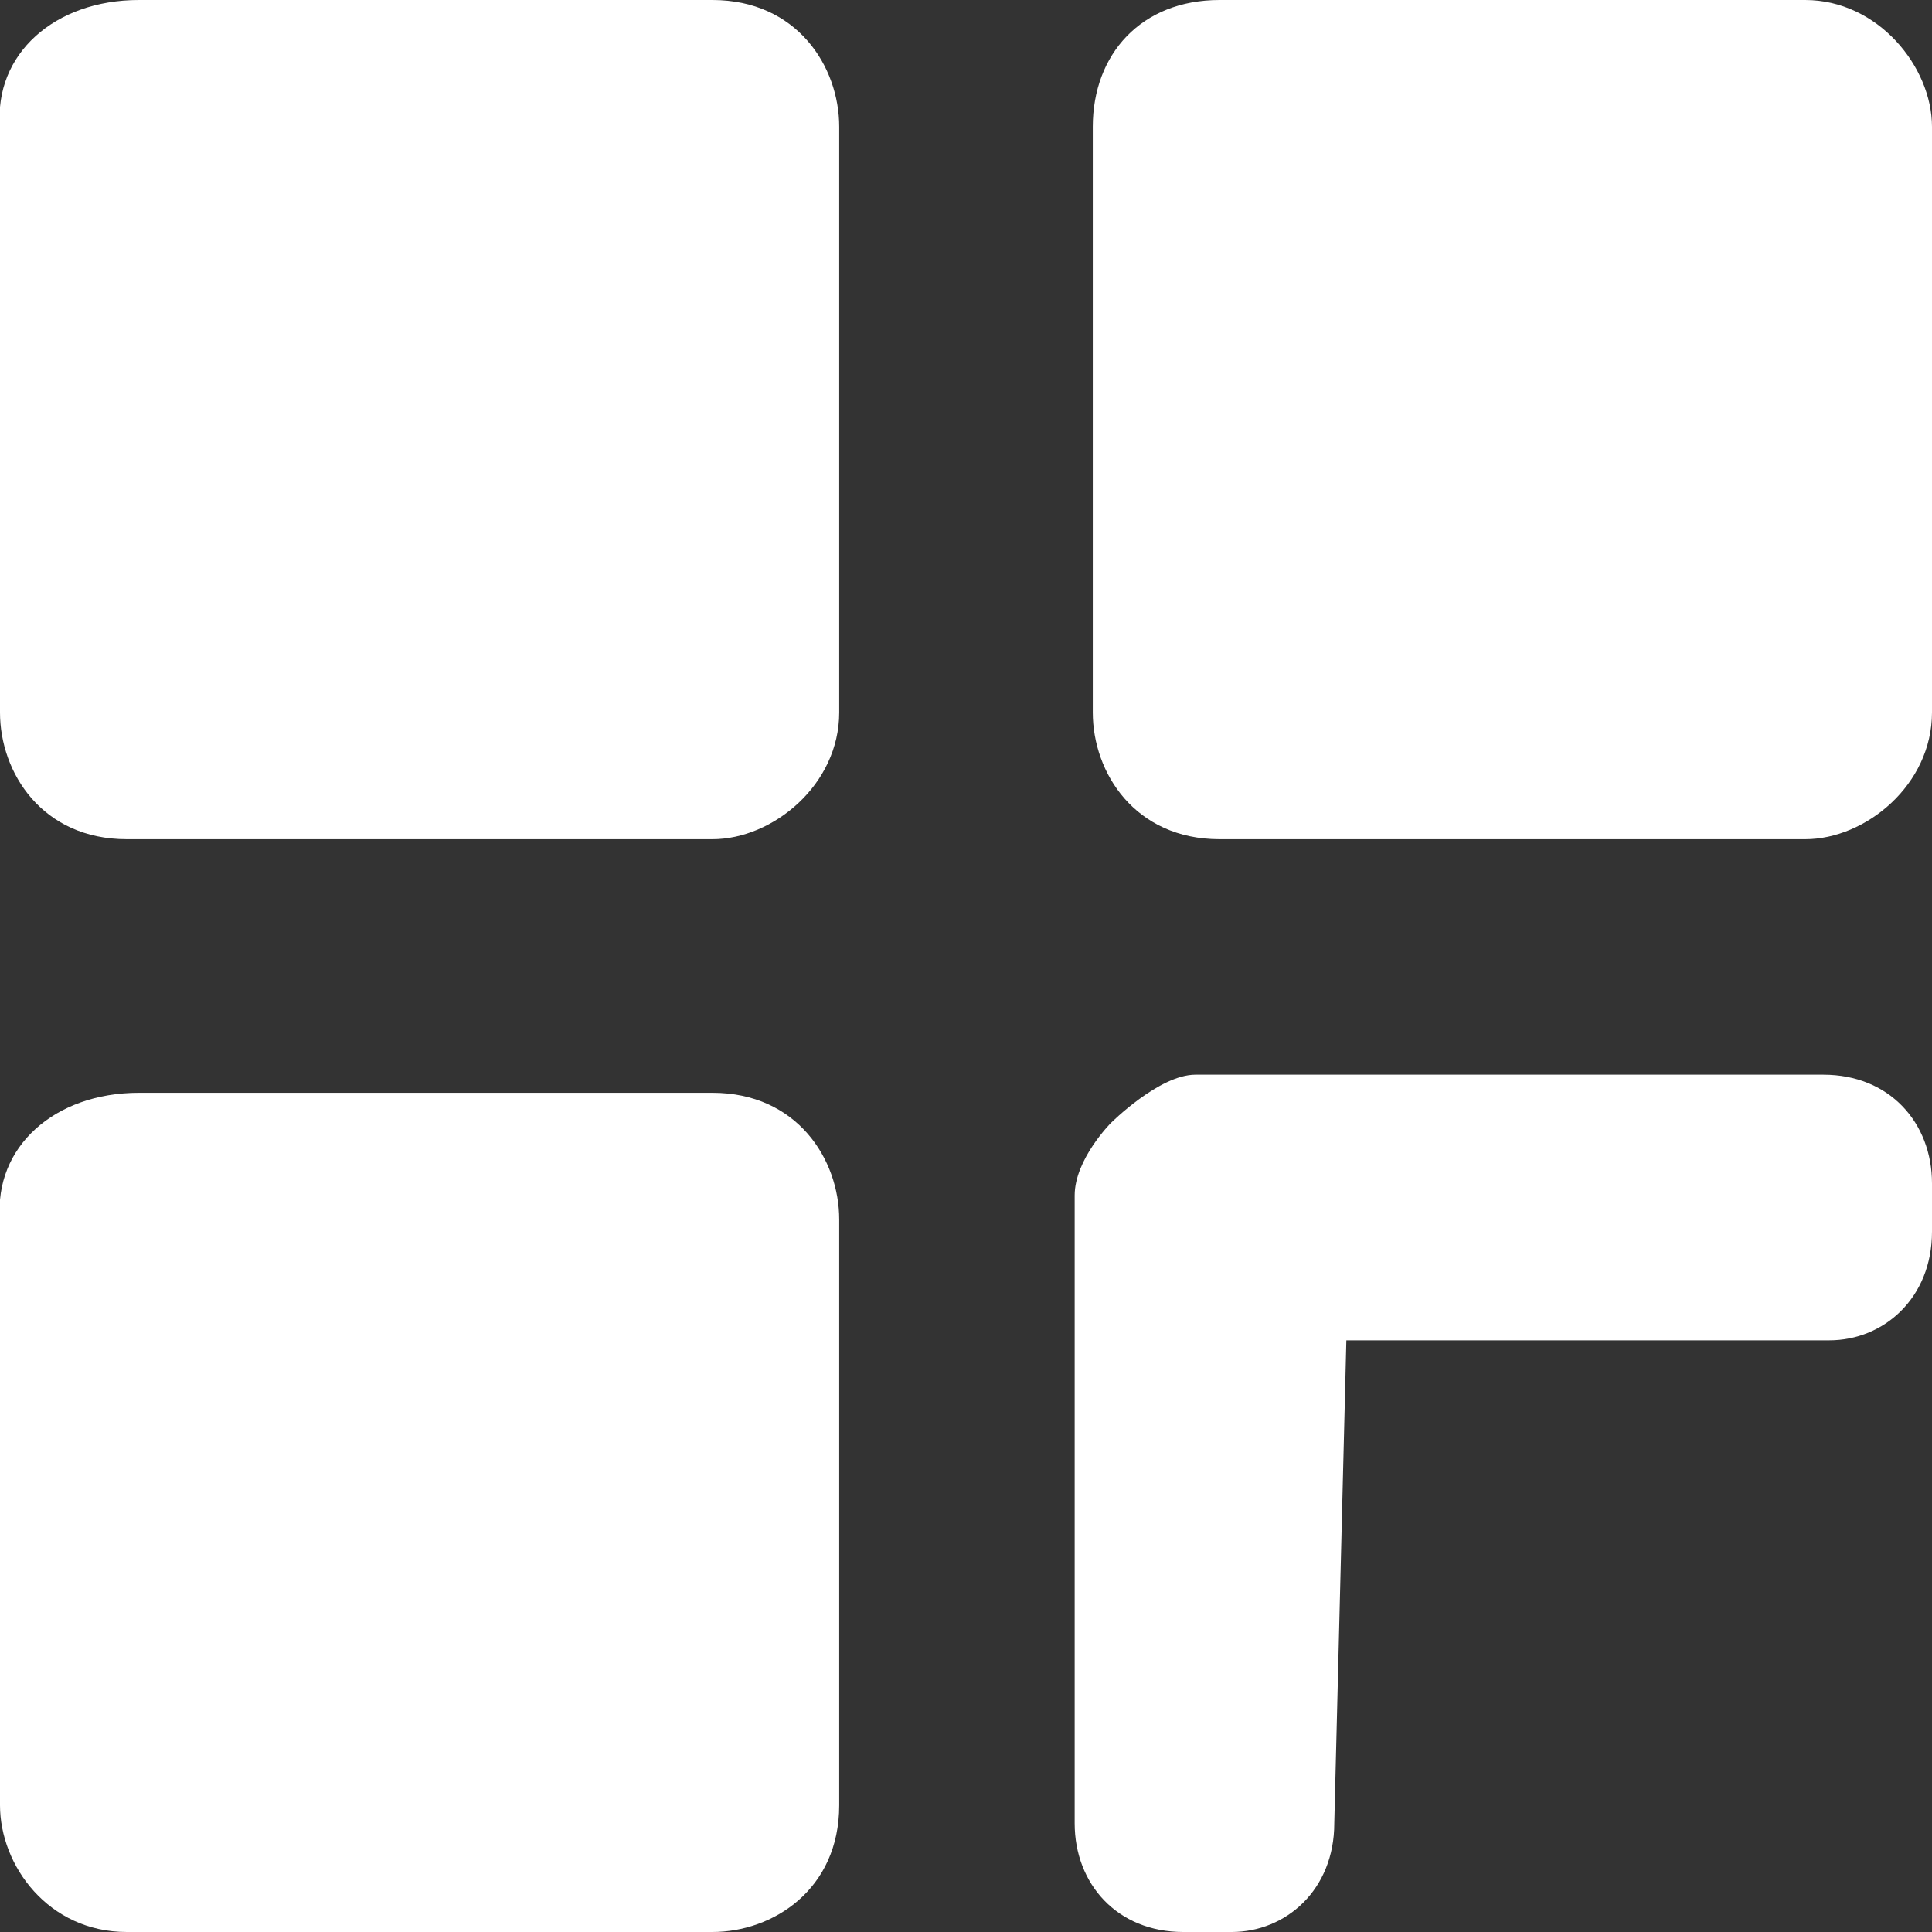 <?xml version="1.0" encoding="utf-8"?>
<!-- Generator: Adobe Illustrator 24.0.3, SVG Export Plug-In . SVG Version: 6.00 Build 0)  -->
<svg version="1.1" id="Layer_1" xmlns="http://www.w3.org/2000/svg" xmlns:xlink="http://www.w3.org/1999/xlink" x="0px" y="0px"
	 viewBox="0 0 32 32" style="enable-background:new 0 0 32 32;" xml:space="preserve">
<rect x="0" y="0" width="32" height="32" fill="#333333" stroke="none"/>
<style type="text/css">
	.st0{fill:#FFFFFF;}
</style>
<g>
	<path class="st0" d="M2.3,0h9.5c1.4,0,2.1,1.1,2.1,2.1v9.7c0,1.2-1.1,2.1-2.1,2.1H2.1c-1.4,0-2.1-1.1-2.1-2.1V2.1
		C-0.1,0.9,0.9,0,2.3,0z"/>
	<path class="st0" d="M20.2,0h9.7C31.1,0,32,1.1,32,2.1v9.7c0,1.2-1.1,2.1-2.1,2.1h-9.7c-1.4,0-2.1-1.1-2.1-2.1V2.1
		C18.1,0.9,18.9,0,20.2,0z"/>
	<path class="st0" d="M2.3,18.1h9.5c1.4,0,2.1,1.1,2.1,2.1v9.7c0,1.4-1.1,2.1-2.1,2.1H2.1C0.8,32,0,30.9,0,29.9v-9.7
		C-0.1,19,0.9,18.1,2.3,18.1z"/>
	<path class="st0" d="M19.8,17.8h10.4c1.1,0,1.8,0.8,1.8,1.8v0.8c0,1.1-0.8,1.8-1.7,1.8h-8l-0.2,8c0,1.1-0.8,1.8-1.7,1.8h-0.8
		c-1.1,0-1.8-0.8-1.8-1.8V19.8c0-0.6,0.6-1.2,0.6-1.2S19.2,17.8,19.8,17.8L19.8,17.8z"/>
</g>
</svg>
